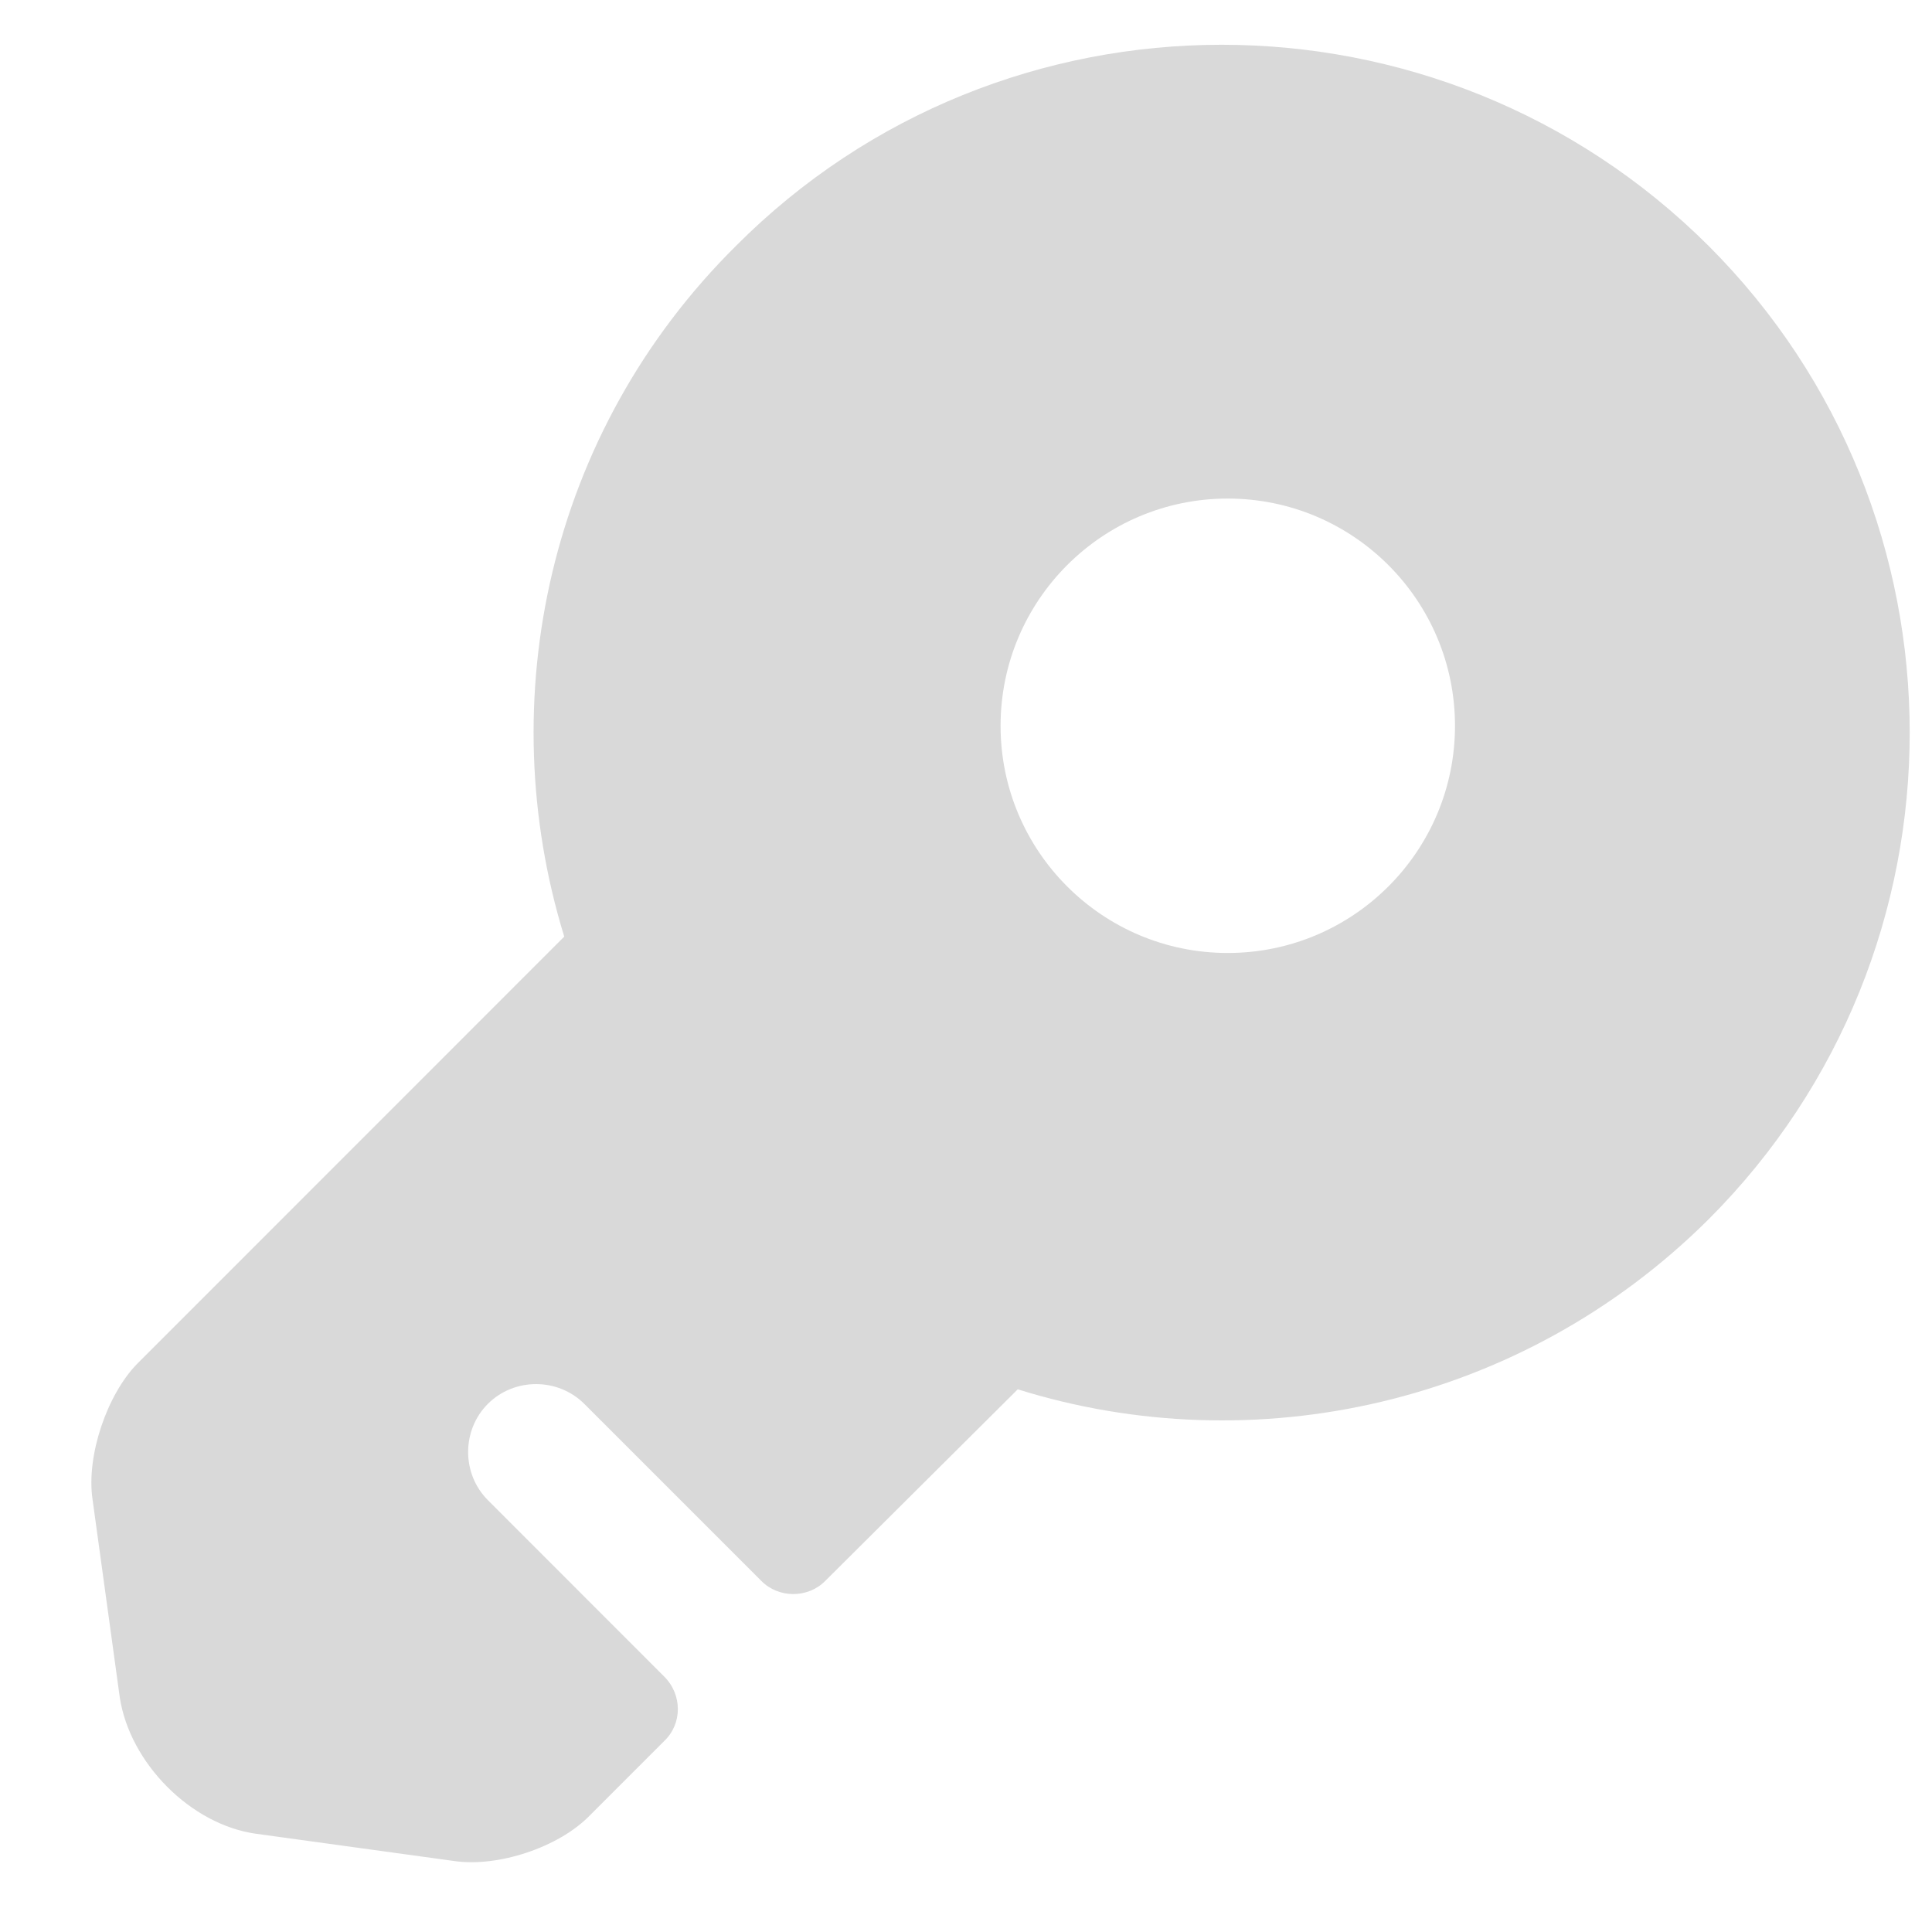 <svg width="19" height="19" viewBox="0 0 19 19" fill="none" xmlns="http://www.w3.org/2000/svg">
<path d="M16.803 2.418C14.157 -0.219 9.866 -0.219 7.238 2.418C5.388 4.251 4.834 6.887 5.549 9.211L1.348 13.413C1.053 13.716 0.847 14.315 0.91 14.745L1.178 16.693C1.276 17.337 1.875 17.945 2.519 18.034L4.467 18.302C4.896 18.365 5.495 18.168 5.799 17.855L6.532 17.122C6.711 16.952 6.711 16.666 6.532 16.488L4.798 14.753C4.539 14.494 4.539 14.065 4.798 13.806C5.057 13.547 5.486 13.547 5.746 13.806L7.489 15.549C7.658 15.719 7.945 15.719 8.114 15.549L10.009 13.663C12.324 14.387 14.961 13.824 16.803 11.991C19.44 9.354 19.44 5.055 16.803 2.418ZM12.074 9.372C10.841 9.372 9.84 8.371 9.84 7.138C9.84 5.904 10.841 4.903 12.074 4.903C13.308 4.903 14.309 5.904 14.309 7.138C14.309 8.371 13.308 9.372 12.074 9.372Z" fill="#D9D9D9"/>
</svg>
